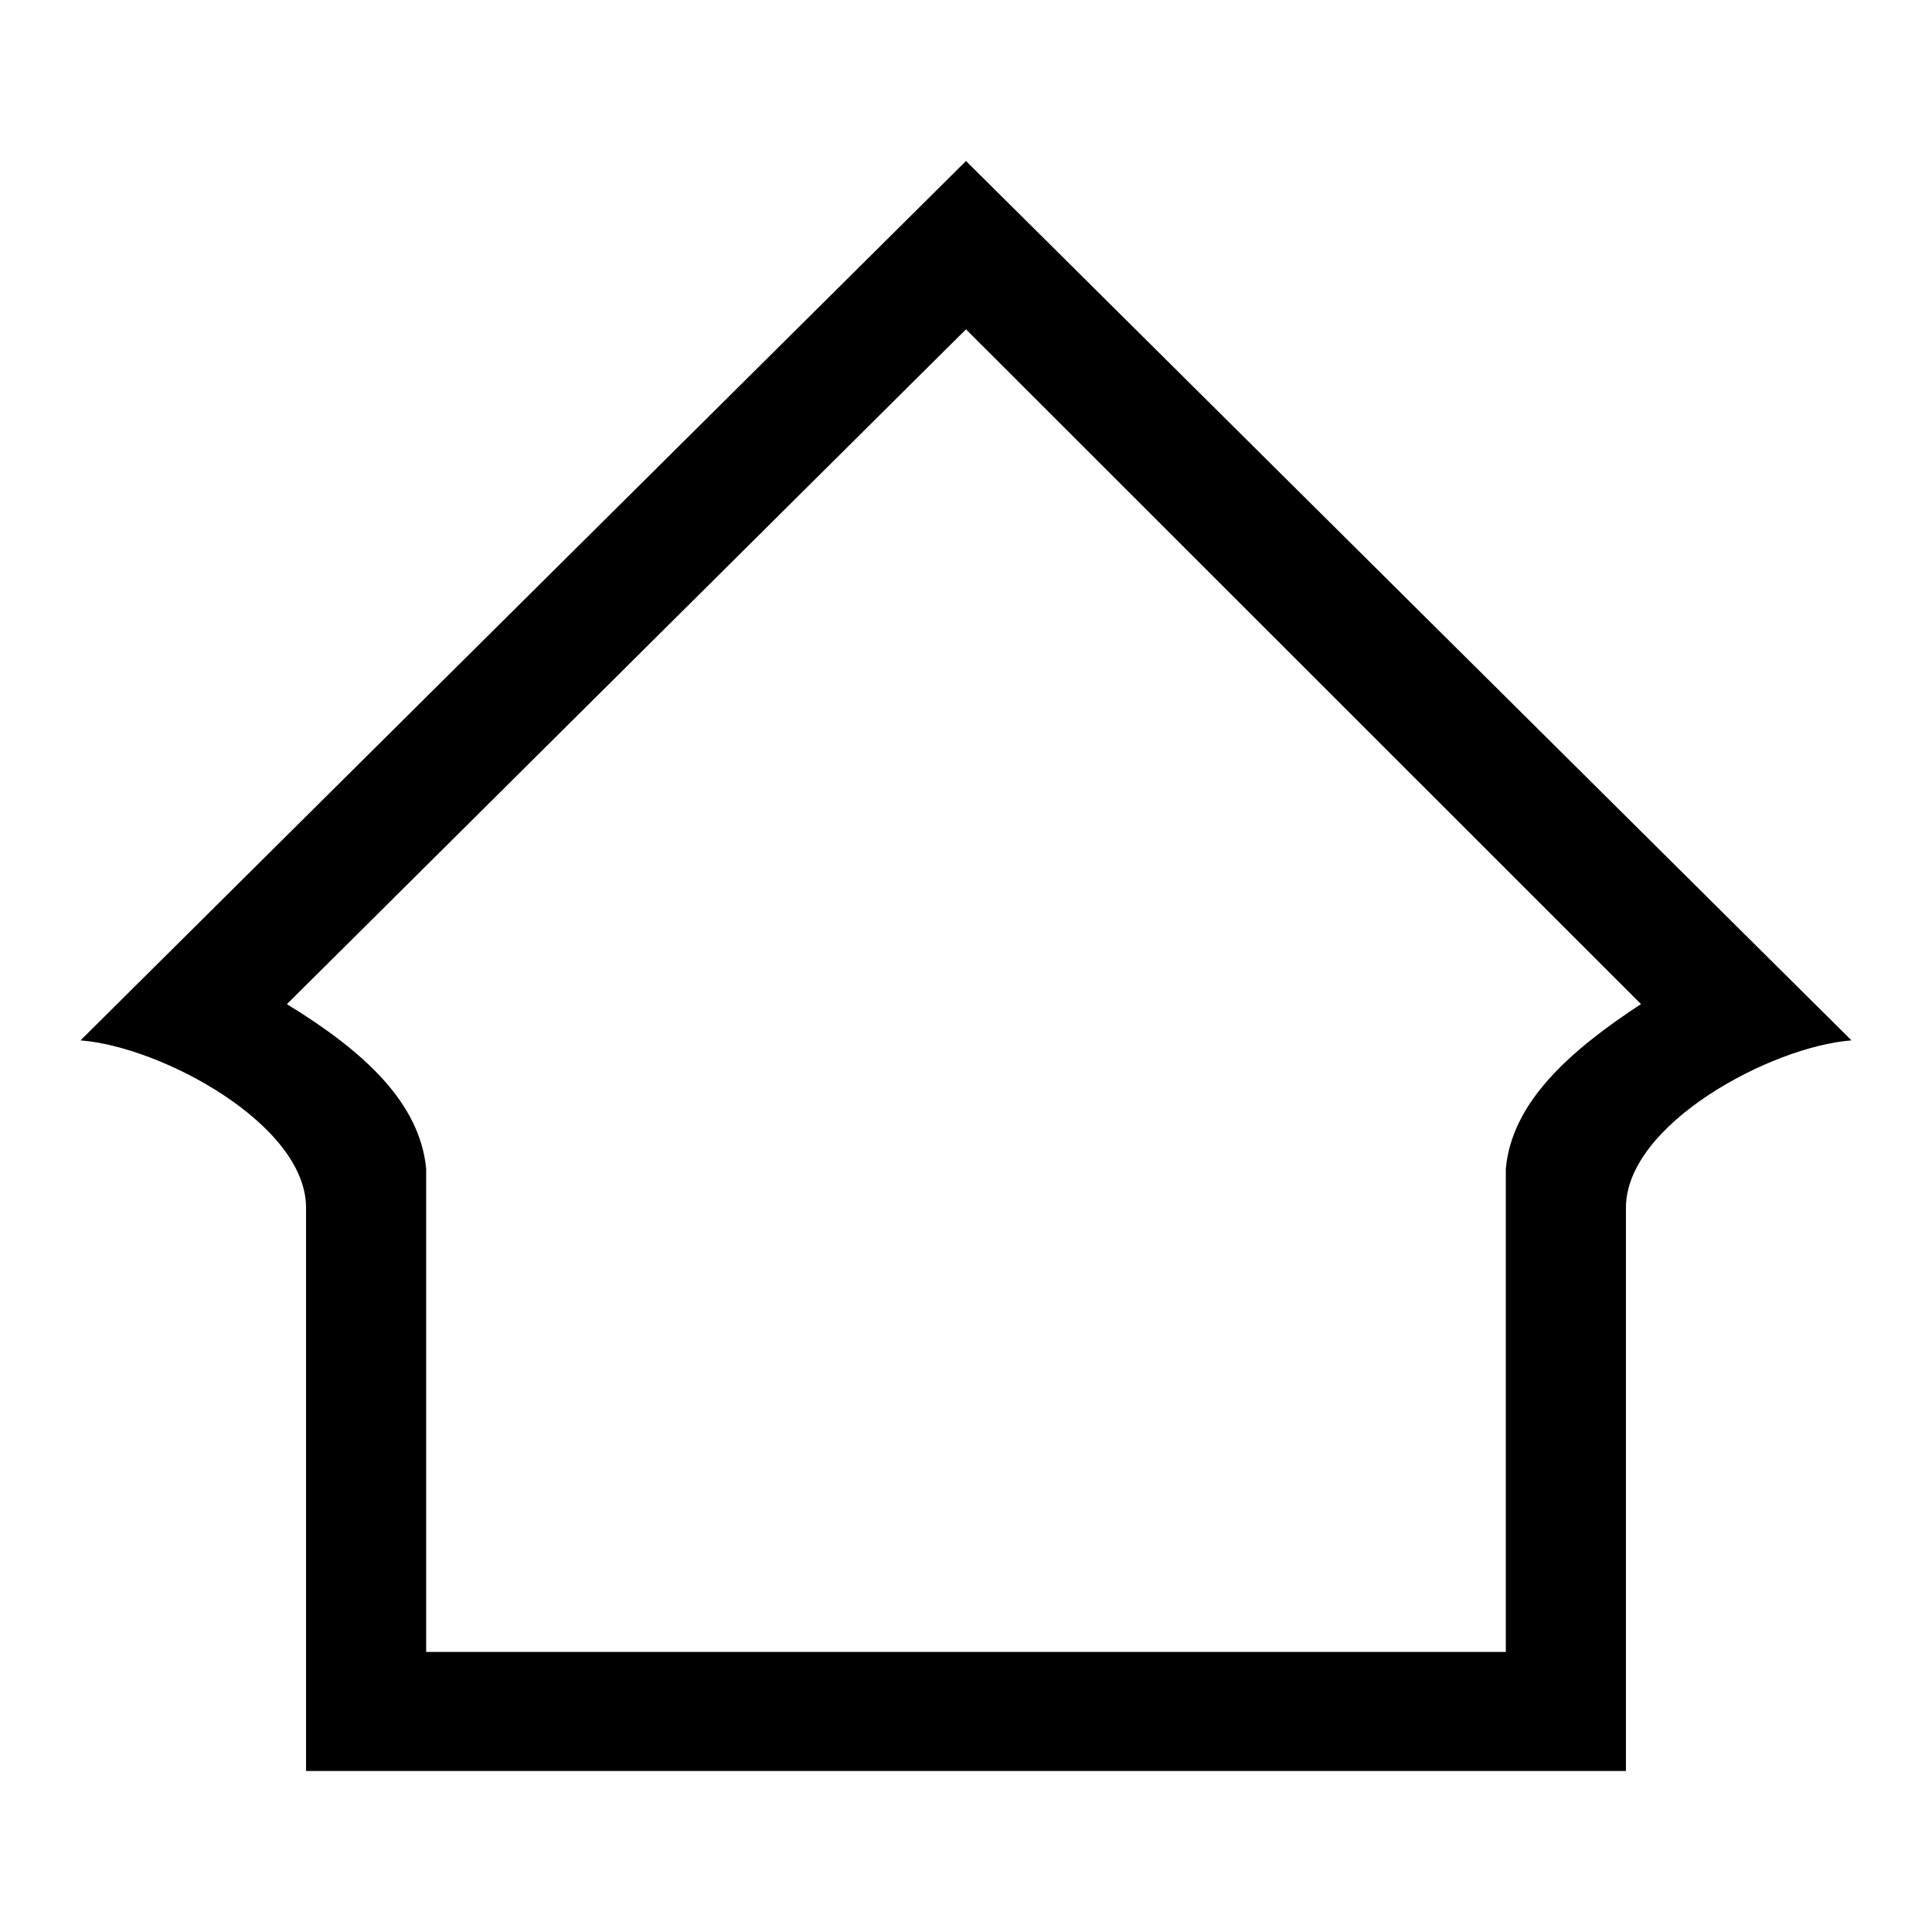 <svg
   width="24"
   height="24"
   viewBox="0 0 24 24"
   version="1.1"
   id="svg4"
   sodipodi:docname="home2.svg"
   inkscape:version="1.2.2 (b0a8486541, 2022-12-01)"
   xmlns:inkscape="http://www.inkscape.org/namespaces/inkscape"
   xmlns:sodipodi="http://sodipodi.sourceforge.net/DTD/sodipodi-0.dtd"
   xmlns="http://www.w3.org/2000/svg"
   xmlns:svg="http://www.w3.org/2000/svg">
  <defs
     id="defs8" />
  <sodipodi:namedview
     id="namedview6"
     pagecolor="#ffffff"
     bordercolor="#000000"
     borderopacity="0.25"
     inkscape:showpageshadow="2"
     inkscape:pageopacity="0.0"
     inkscape:pagecheckerboard="0"
     inkscape:deskcolor="#d1d1d1"
     showgrid="false"
     inkscape:zoom="11.313709"
     inkscape:cx="-5.4800775"
     inkscape:cy="18.959301"
     inkscape:window-width="1920"
     inkscape:window-height="1008"
     inkscape:window-x="0"
     inkscape:window-y="0"
     inkscape:window-maximized="1"
     inkscape:current-layer="svg4"
     showguides="true">
    <inkscape:grid
       type="xygrid"
       id="grid291" />
  </sodipodi:namedview>
  <path
     d="M 12,2 1,12.924 C 2,13 3.802,13.965 3.802,15.003 V 22 H 20.198 V 15.003 C 20.198,13.965 22,13 23,12.924 Z m 0,2.091 8.385,8.382 c -0.894,0.586 -1.604,1.224 -1.679,2.044 V 20.521 H 5.294 V 14.516 C 5.213,13.695 4.52,13.059 3.564,12.474 Z"
     id="path2"
     sodipodi:nodetypes="cccccccccccccccc" />
</svg>
